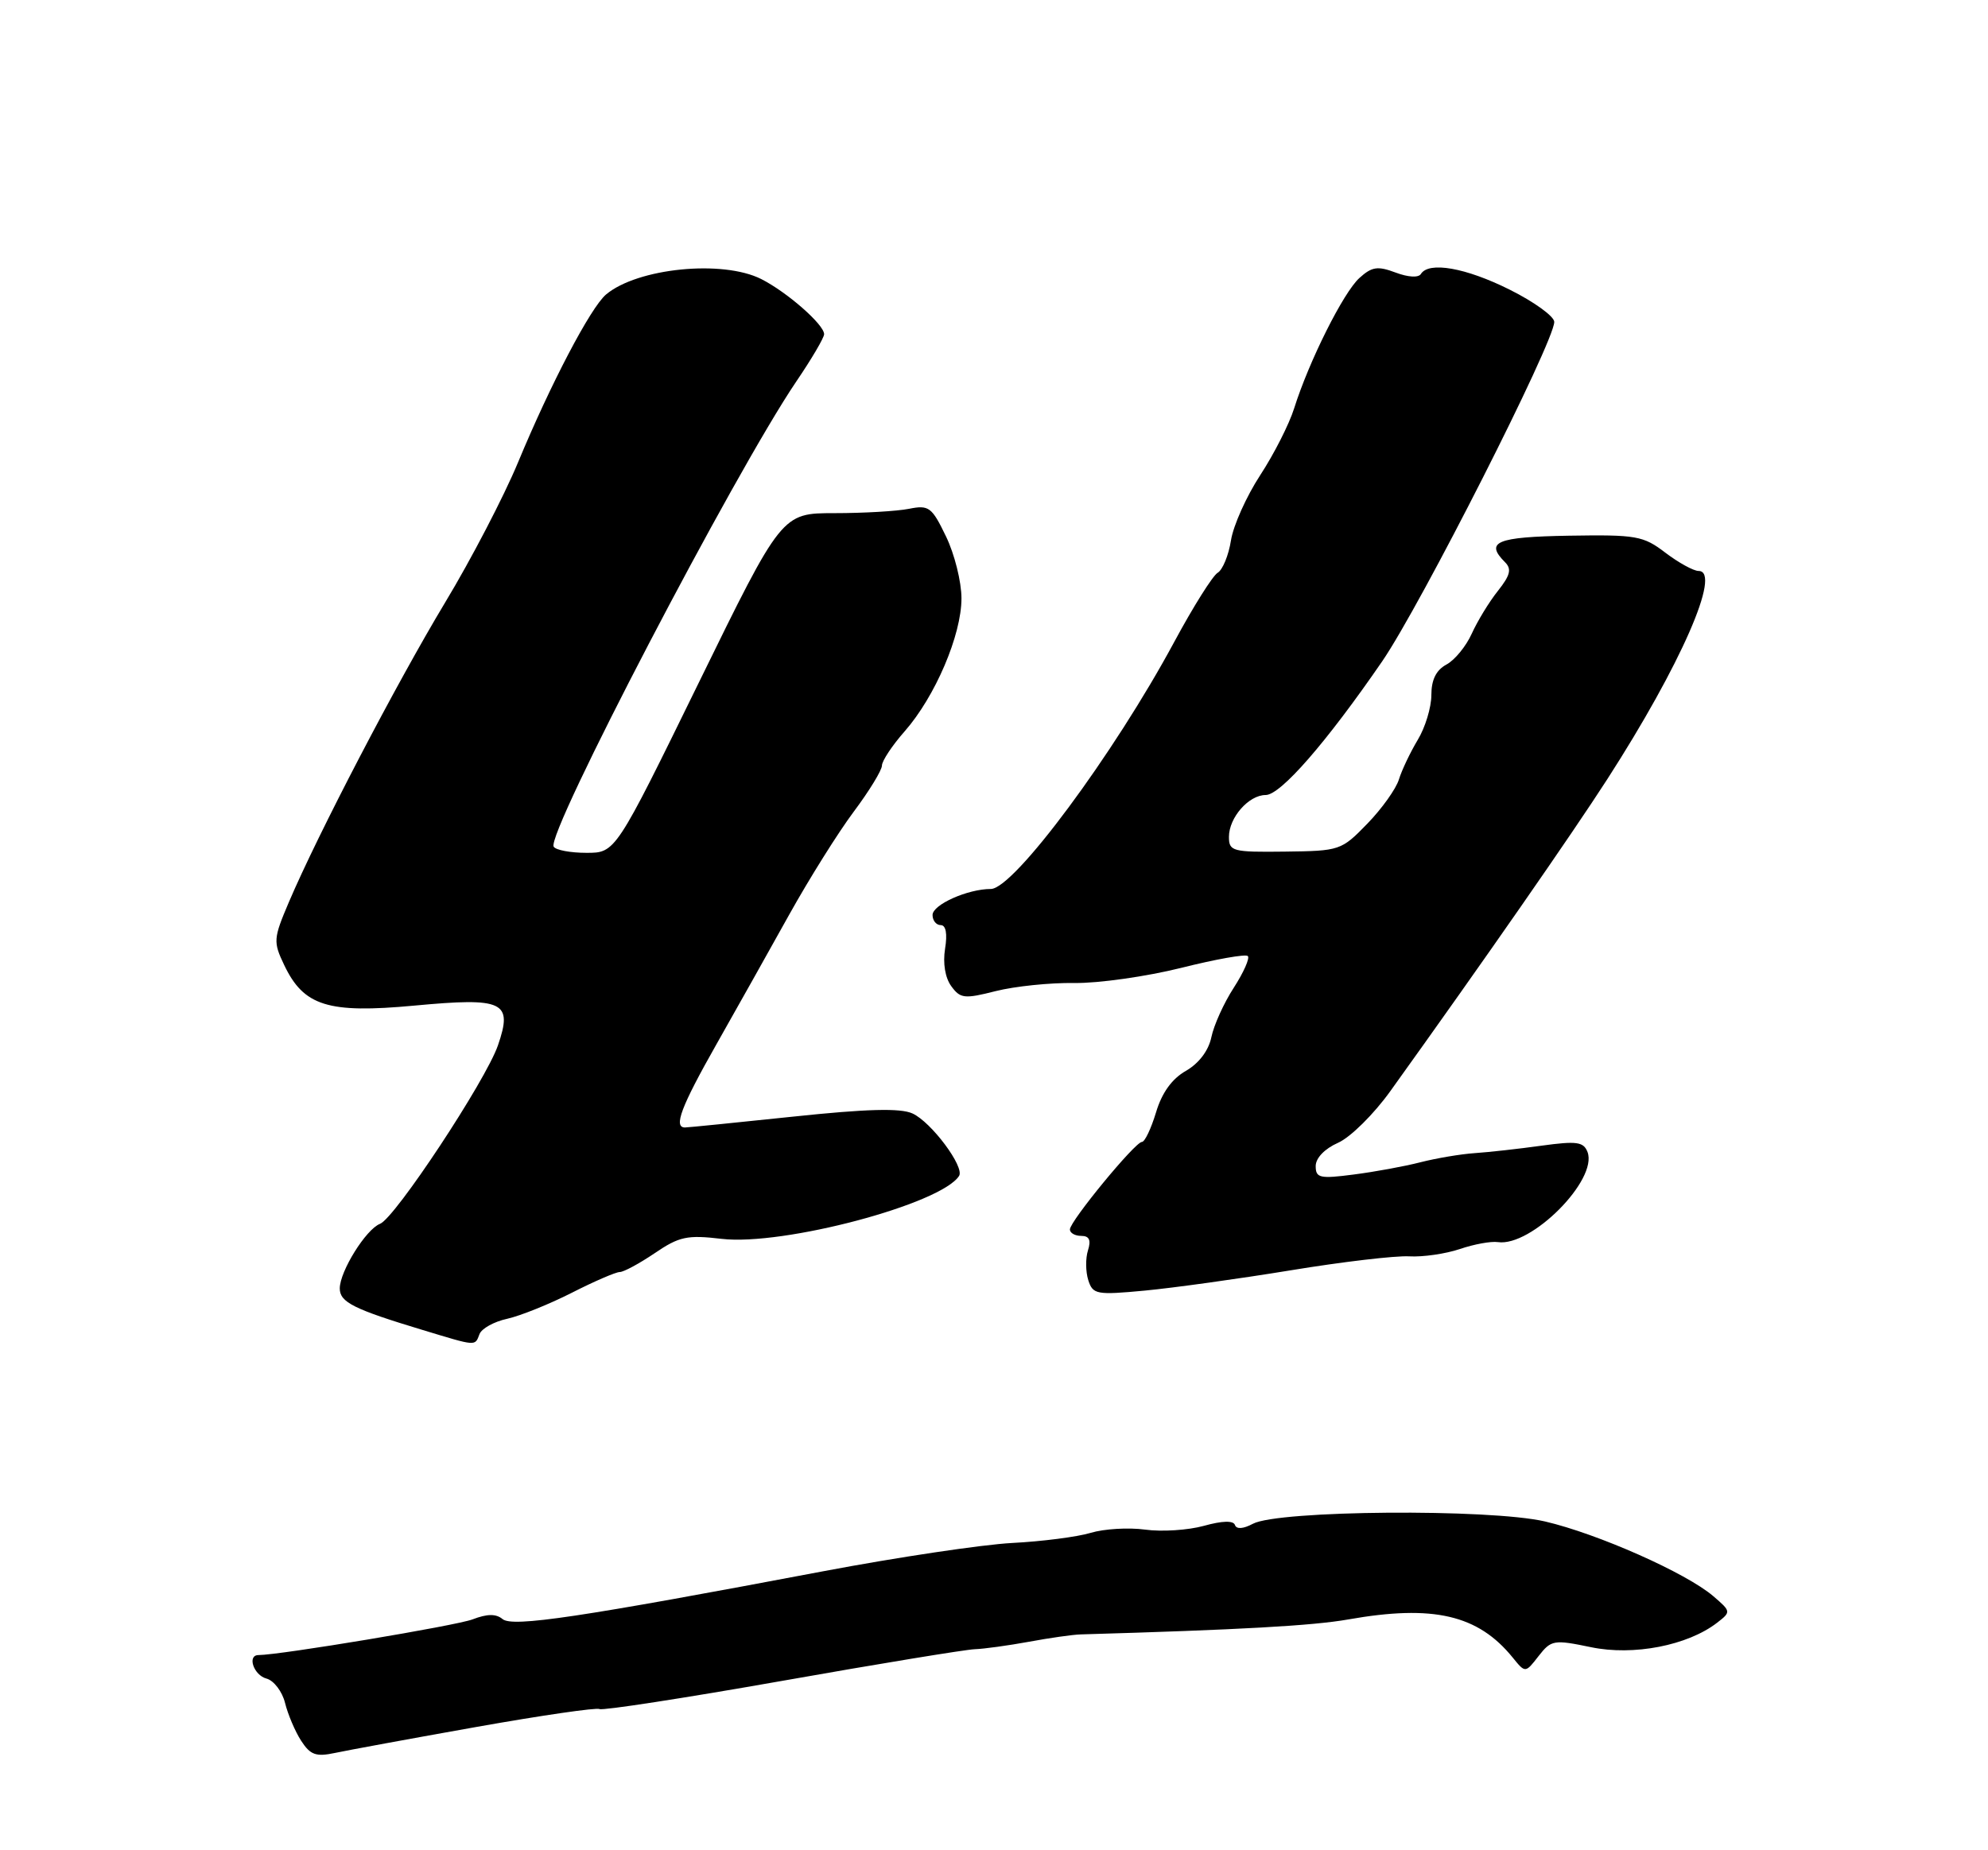 <?xml version="1.0" encoding="UTF-8" standalone="no"?>
<!DOCTYPE svg PUBLIC "-//W3C//DTD SVG 1.1//EN" "http://www.w3.org/Graphics/SVG/1.1/DTD/svg11.dtd" >
<svg xmlns="http://www.w3.org/2000/svg" xmlns:xlink="http://www.w3.org/1999/xlink" version="1.1" viewBox="0 0 275 256">
 <g >
 <path fill="currentColor"
d=" M 65.87 238.95 C 74.88 237.35 82.56 236.23 82.94 236.47 C 83.33 236.70 94.64 234.96 108.07 232.59 C 121.51 230.21 133.54 228.24 134.82 228.19 C 136.09 228.15 139.47 227.68 142.32 227.16 C 145.17 226.63 148.40 226.17 149.50 226.14 C 171.51 225.50 181.58 224.94 186.50 224.07 C 198.27 221.99 204.45 223.43 209.25 229.34 C 211.00 231.50 211.00 231.50 212.83 229.14 C 214.58 226.90 214.93 226.84 220.09 227.91 C 225.95 229.13 233.44 227.68 237.52 224.53 C 239.47 223.02 239.47 222.97 237.00 220.85 C 233.28 217.65 221.02 212.21 213.71 210.51 C 206.02 208.73 176.82 208.96 173.32 210.83 C 171.97 211.55 171.04 211.61 170.83 211.00 C 170.62 210.37 169.08 210.41 166.53 211.12 C 164.35 211.72 160.70 211.96 158.40 211.64 C 156.11 211.33 152.72 211.53 150.87 212.09 C 149.02 212.65 144.12 213.28 140.00 213.49 C 135.88 213.71 124.17 215.46 114.00 217.38 C 80.12 223.79 70.91 225.17 69.52 224.02 C 68.62 223.27 67.40 223.28 65.37 224.06 C 63.09 224.93 38.82 228.98 35.75 229.00 C 34.15 229.01 35.10 231.79 36.86 232.25 C 37.88 232.52 39.04 234.04 39.43 235.62 C 39.82 237.20 40.82 239.56 41.66 240.86 C 42.93 242.82 43.71 243.10 46.34 242.54 C 48.08 242.17 56.87 240.55 65.87 238.95 Z  M 66.33 184.59 C 66.62 183.82 68.35 182.86 70.16 182.47 C 71.96 182.07 75.99 180.45 79.10 178.87 C 82.20 177.29 85.19 176.00 85.73 176.00 C 86.28 176.00 88.45 174.82 90.57 173.39 C 93.96 171.08 95.06 170.85 99.82 171.41 C 108.31 172.41 130.19 166.60 132.67 162.70 C 133.46 161.46 128.82 155.24 126.22 154.06 C 124.56 153.30 119.93 153.42 109.70 154.50 C 101.89 155.32 95.16 156.00 94.75 156.00 C 93.13 156.00 94.21 153.13 99.10 144.50 C 101.90 139.55 106.45 131.45 109.20 126.50 C 111.96 121.55 115.96 115.16 118.11 112.29 C 120.25 109.43 122.00 106.56 122.00 105.92 C 122.00 105.29 123.41 103.15 125.14 101.19 C 129.37 96.37 133.00 87.87 133.00 82.79 C 133.00 80.50 132.04 76.65 130.86 74.22 C 128.90 70.15 128.49 69.85 125.74 70.40 C 124.09 70.73 119.46 71.00 115.44 71.00 C 108.14 71.00 108.14 71.00 96.64 94.50 C 85.14 118.00 85.14 118.00 81.13 118.00 C 78.92 118.00 76.88 117.62 76.59 117.15 C 75.52 115.42 101.58 65.45 110.14 52.80 C 112.27 49.67 114.00 46.72 114.00 46.24 C 114.00 44.91 108.88 40.42 105.30 38.61 C 99.94 35.91 88.18 37.09 83.83 40.75 C 81.70 42.56 76.17 53.10 71.65 64.00 C 69.71 68.67 65.18 77.39 61.57 83.37 C 54.86 94.52 44.00 115.35 39.96 124.82 C 37.81 129.87 37.78 130.31 39.31 133.52 C 42.01 139.20 45.38 140.25 57.29 139.14 C 69.70 137.98 70.97 138.58 68.88 144.64 C 67.18 149.55 54.64 168.54 52.57 169.33 C 50.63 170.08 47.01 175.89 47.00 178.27 C 47.00 180.18 48.93 181.14 58.50 184.03 C 65.99 186.30 65.68 186.28 66.33 184.59 Z  M 178.50 175.77 C 185.65 174.59 193.05 173.72 194.94 173.83 C 196.83 173.94 199.98 173.48 201.94 172.82 C 203.90 172.15 206.26 171.72 207.20 171.86 C 211.82 172.54 221.07 163.24 219.60 159.39 C 219.05 157.98 218.11 157.85 213.23 158.52 C 210.08 158.96 205.93 159.42 204.00 159.55 C 202.07 159.68 198.70 160.25 196.50 160.81 C 194.30 161.38 190.14 162.14 187.25 162.51 C 182.57 163.12 182.00 162.99 182.00 161.34 C 182.00 160.23 183.24 158.94 185.09 158.12 C 186.80 157.37 190.06 154.14 192.34 150.95 C 205.37 132.79 217.43 115.43 222.35 107.79 C 232.49 92.04 238.20 79.00 234.97 79.00 C 234.27 79.00 232.20 77.86 230.38 76.48 C 227.31 74.13 226.36 73.97 217.04 74.12 C 207.00 74.29 205.37 74.97 208.20 77.80 C 209.13 78.73 208.91 79.61 207.21 81.75 C 206.00 83.26 204.38 85.93 203.59 87.67 C 202.81 89.41 201.23 91.34 200.08 91.95 C 198.66 92.72 198.00 94.05 198.00 96.17 C 198.00 97.87 197.15 100.67 196.11 102.38 C 195.08 104.10 193.91 106.56 193.51 107.85 C 193.12 109.14 191.15 111.90 189.14 113.97 C 185.55 117.67 185.34 117.74 177.74 117.83 C 170.48 117.92 170.00 117.79 170.00 115.79 C 170.00 113.12 172.74 110.00 175.08 110.00 C 177.15 110.00 183.48 102.73 191.20 91.50 C 196.54 83.71 215.00 47.30 215.00 44.54 C 215.00 43.78 212.23 41.77 208.84 40.08 C 202.76 37.04 197.65 36.14 196.55 37.91 C 196.22 38.45 194.77 38.36 193.05 37.71 C 190.57 36.78 189.77 36.90 188.05 38.46 C 185.84 40.45 181.07 49.98 179.02 56.50 C 178.33 58.70 176.21 62.87 174.31 65.77 C 172.42 68.67 170.60 72.72 170.28 74.77 C 169.96 76.82 169.13 78.84 168.44 79.25 C 167.75 79.66 165.06 83.94 162.47 88.75 C 154.06 104.38 140.24 123.00 137.06 123.00 C 133.86 123.00 129.00 125.17 129.00 126.60 C 129.00 127.37 129.51 128.00 130.13 128.00 C 130.85 128.00 131.07 129.19 130.73 131.28 C 130.41 133.27 130.74 135.29 131.59 136.45 C 132.84 138.17 133.41 138.23 137.74 137.13 C 140.36 136.47 145.24 135.96 148.60 136.01 C 151.95 136.06 158.60 135.11 163.38 133.92 C 168.16 132.72 172.31 131.98 172.61 132.28 C 172.91 132.57 172.03 134.55 170.67 136.66 C 169.30 138.77 167.91 141.85 167.57 143.50 C 167.18 145.37 165.85 147.13 164.04 148.17 C 162.11 149.27 160.72 151.20 159.91 153.92 C 159.23 156.16 158.36 158.00 157.96 158.00 C 157.02 158.00 148.00 168.97 148.00 170.11 C 148.00 170.60 148.71 171.00 149.57 171.00 C 150.68 171.00 150.95 171.58 150.50 173.00 C 150.15 174.10 150.17 175.95 150.54 177.12 C 151.17 179.10 151.66 179.20 158.36 178.57 C 162.28 178.20 171.35 176.94 178.50 175.77 Z "/>
</g>
</svg>